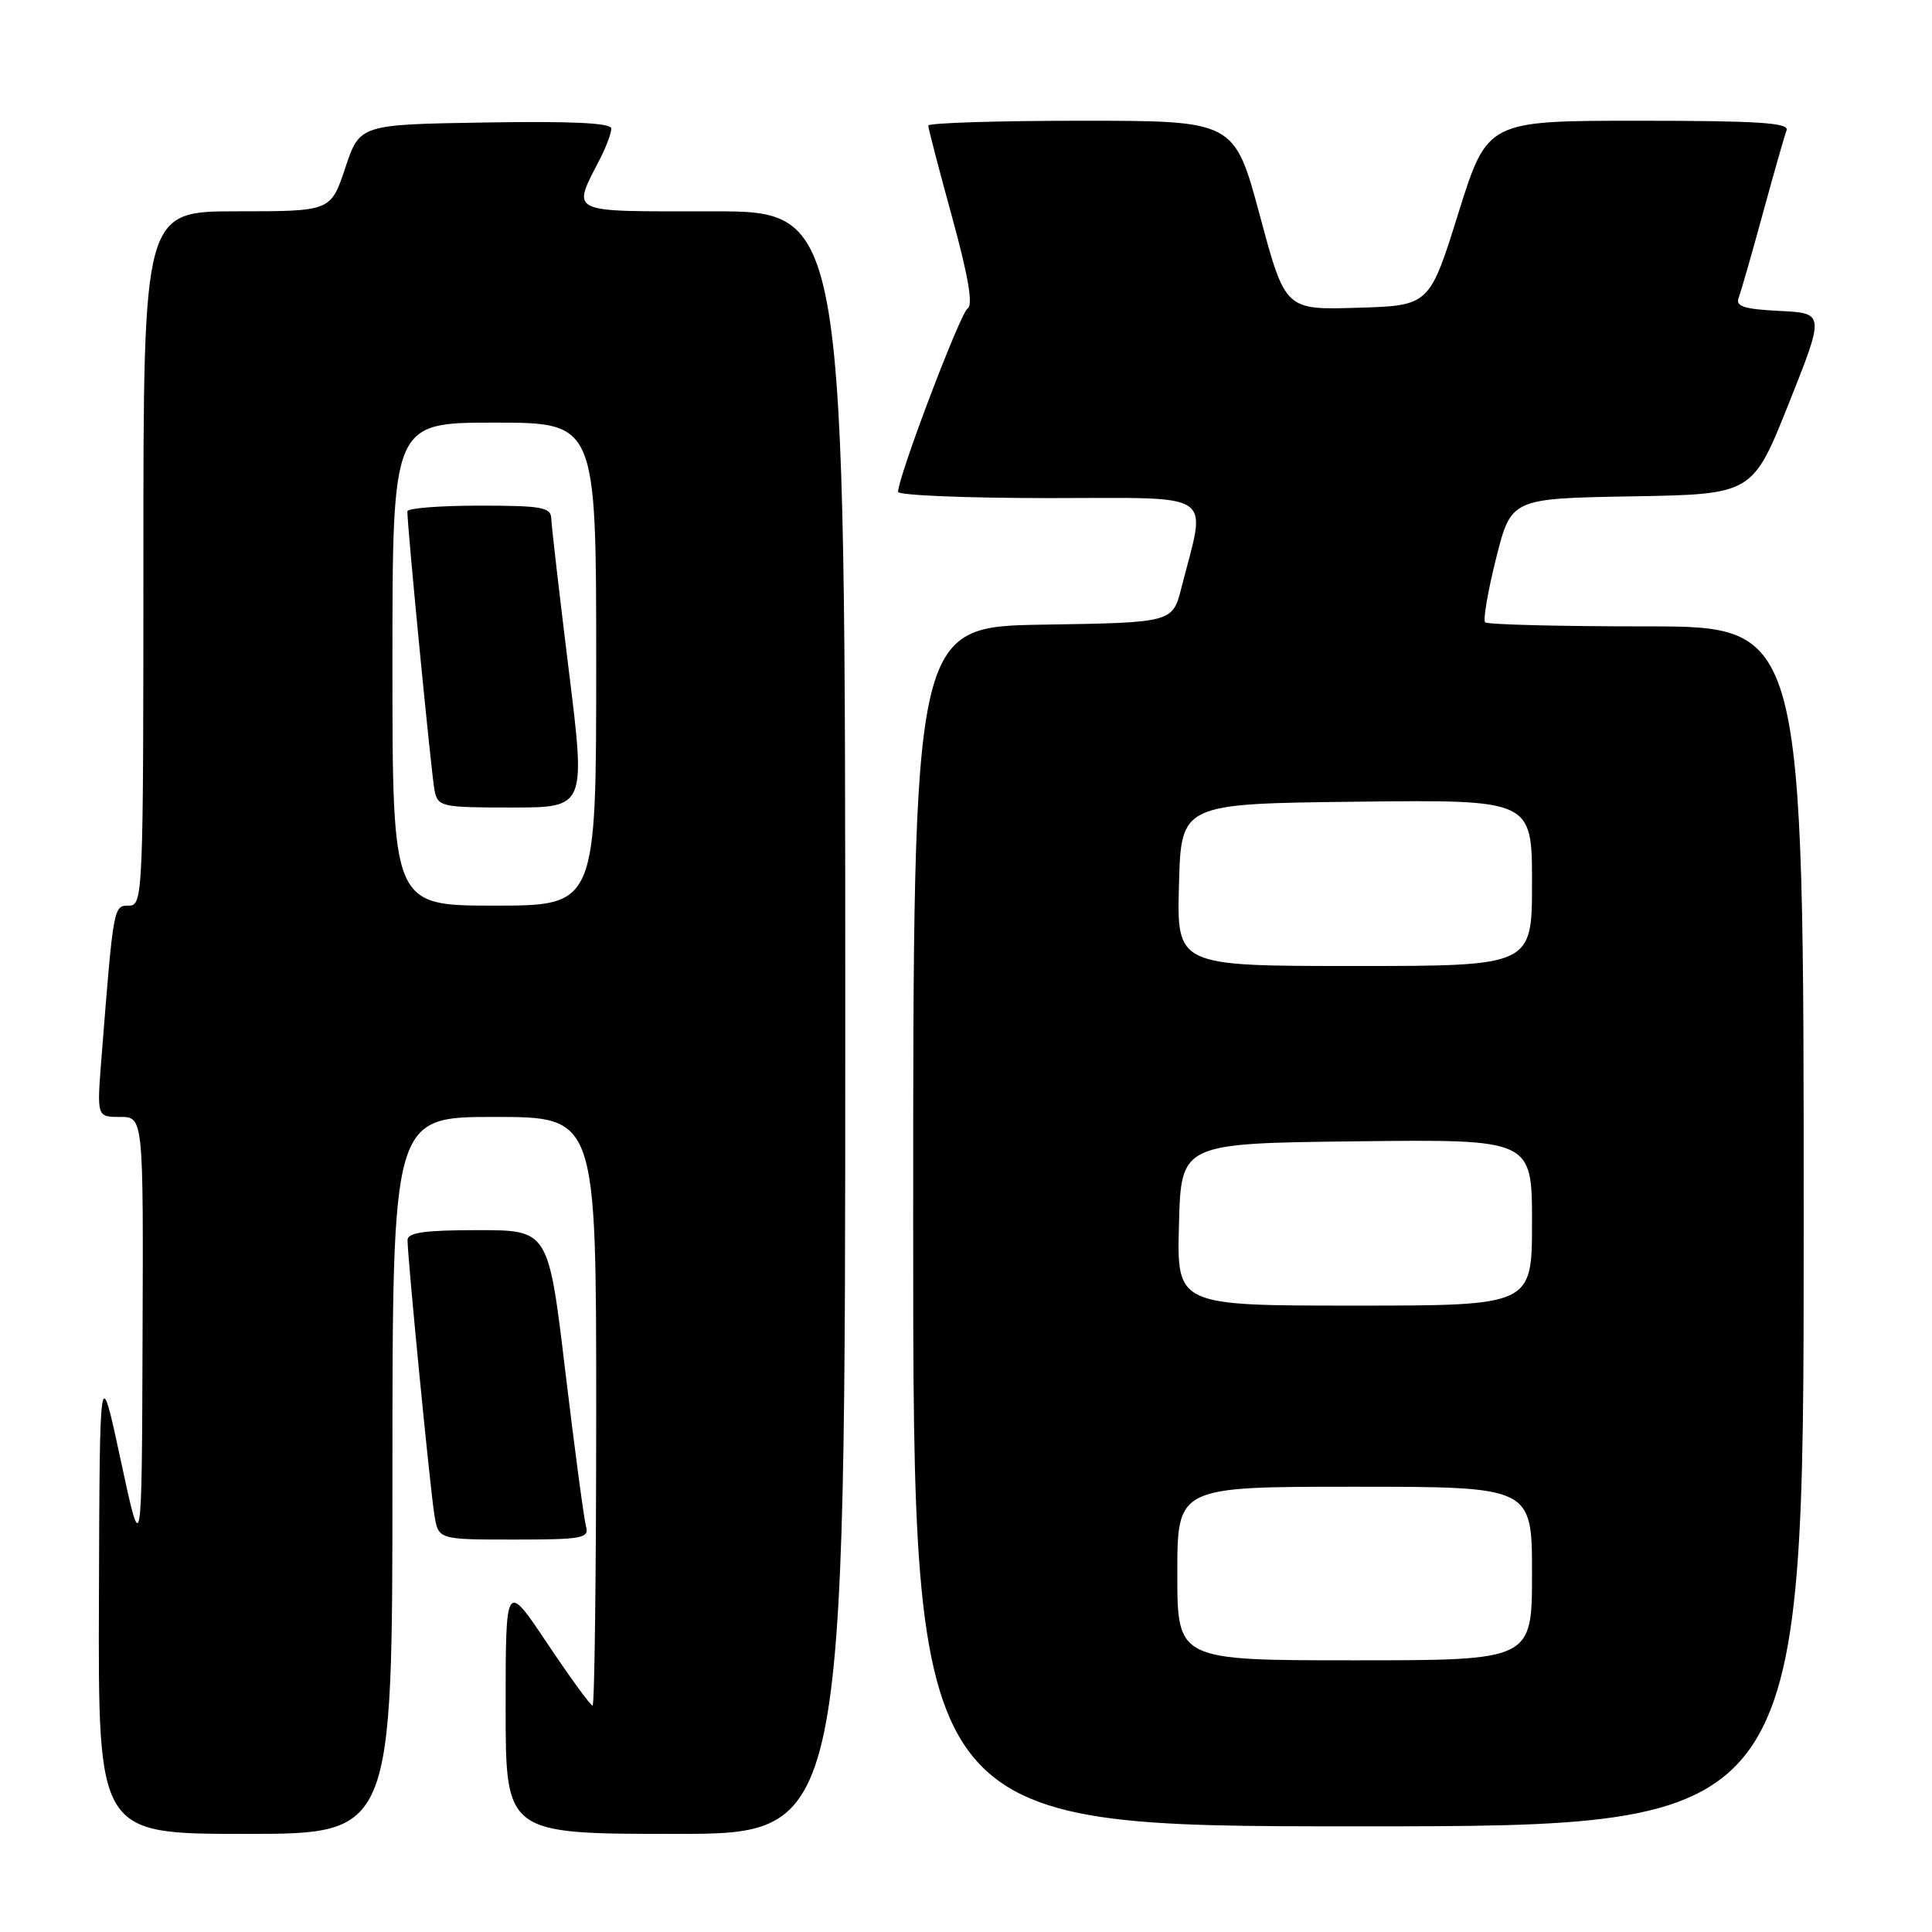 <?xml version="1.0" encoding="UTF-8" standalone="no"?>
<!DOCTYPE svg PUBLIC "-//W3C//DTD SVG 1.1//EN" "http://www.w3.org/Graphics/SVG/1.1/DTD/svg11.dtd" >
<svg xmlns="http://www.w3.org/2000/svg" xmlns:xlink="http://www.w3.org/1999/xlink" version="1.1" viewBox="0 0 256 256">
 <g >
 <path fill="currentColor"
d=" M 52.00 195.50 C 52.00 148.00 52.00 148.00 65.50 148.00 C 79.00 148.00 79.00 148.00 79.00 187.00 C 79.00 208.45 78.78 226.00 78.52 226.00 C 78.25 226.00 75.55 222.29 72.52 217.76 C 67.00 209.52 67.00 209.52 67.00 226.26 C 67.00 243.00 67.00 243.00 89.50 243.00 C 112.00 243.00 112.00 243.00 112.00 135.50 C 112.00 28.00 112.00 28.00 94.43 28.00 C 74.83 28.00 75.74 28.44 79.63 20.80 C 80.38 19.31 81.00 17.62 81.00 17.03 C 81.00 16.29 75.71 16.04 64.33 16.23 C 47.66 16.50 47.66 16.50 45.75 22.25 C 43.83 28.00 43.83 28.00 31.42 28.00 C 19.00 28.00 19.00 28.00 19.00 74.00 C 19.00 118.70 18.95 120.00 17.08 120.00 C 15.03 120.00 15.04 119.97 13.44 140.25 C 12.83 148.00 12.83 148.00 15.91 148.00 C 19.00 148.00 19.00 148.00 18.89 177.25 C 18.79 206.50 18.79 206.50 16.00 193.50 C 13.21 180.50 13.21 180.50 13.11 211.75 C 13.00 243.00 13.00 243.00 32.50 243.00 C 52.00 243.00 52.00 243.00 52.00 195.50 Z  M 239.00 162.50 C 239.00 83.00 239.00 83.00 218.17 83.00 C 206.71 83.00 197.09 82.76 196.79 82.46 C 196.49 82.16 197.15 78.35 198.24 73.98 C 200.24 66.05 200.24 66.05 216.23 65.77 C 232.22 65.50 232.22 65.50 237.01 53.50 C 241.79 41.50 241.79 41.50 235.81 41.20 C 231.07 40.96 229.94 40.60 230.38 39.45 C 230.69 38.65 232.13 33.62 233.59 28.27 C 235.05 22.92 236.46 17.97 236.73 17.27 C 237.11 16.27 232.97 16.00 217.15 16.00 C 197.08 16.00 197.08 16.00 193.24 28.25 C 189.41 40.50 189.41 40.50 179.85 40.78 C 170.30 41.07 170.30 41.07 166.93 28.53 C 163.56 16.00 163.56 16.00 143.28 16.00 C 132.13 16.00 123.00 16.29 123.00 16.64 C 123.00 17.00 124.42 22.44 126.15 28.74 C 128.30 36.56 128.96 40.41 128.22 40.87 C 127.24 41.47 119.00 63.19 119.00 65.17 C 119.00 65.63 128.02 66.00 139.05 66.00 C 161.51 66.00 159.86 64.88 156.55 77.86 C 155.37 82.50 155.37 82.50 138.19 82.77 C 121.00 83.05 121.00 83.05 121.00 162.52 C 121.00 242.00 121.00 242.00 180.00 242.00 C 239.00 242.00 239.00 242.00 239.00 162.50 Z  M 77.65 202.25 C 77.38 201.29 76.15 192.06 74.91 181.75 C 72.67 163.00 72.67 163.00 63.34 163.00 C 56.26 163.00 54.00 163.32 54.00 164.32 C 54.00 166.63 57.00 197.36 57.56 200.75 C 58.09 204.00 58.09 204.00 68.11 204.00 C 77.18 204.00 78.09 203.83 77.65 202.25 Z  M 52.00 88.00 C 52.00 56.00 52.00 56.00 65.50 56.00 C 79.00 56.00 79.00 56.00 79.00 88.00 C 79.00 120.00 79.00 120.00 65.50 120.00 C 52.00 120.00 52.00 120.00 52.00 88.00 Z  M 75.36 88.75 C 74.12 78.71 73.08 69.71 73.05 68.75 C 73.01 67.21 71.86 67.00 63.50 67.00 C 58.27 67.00 53.99 67.34 53.98 67.75 C 53.94 69.53 57.17 102.71 57.58 104.75 C 58.02 106.90 58.48 107.00 67.83 107.00 C 77.62 107.00 77.62 107.00 75.36 88.75 Z  M 156.00 208.50 C 156.00 197.00 156.00 197.00 179.50 197.00 C 203.00 197.00 203.00 197.00 203.00 208.50 C 203.00 220.00 203.00 220.00 179.50 220.00 C 156.00 220.00 156.00 220.00 156.00 208.50 Z  M 156.22 162.25 C 156.50 151.50 156.50 151.50 179.75 151.23 C 203.00 150.96 203.00 150.96 203.00 161.98 C 203.00 173.00 203.00 173.00 179.47 173.00 C 155.93 173.00 155.93 173.00 156.22 162.25 Z  M 156.22 117.25 C 156.50 106.50 156.50 106.50 179.75 106.23 C 203.00 105.96 203.00 105.96 203.00 116.98 C 203.00 128.00 203.00 128.00 179.47 128.00 C 155.93 128.00 155.93 128.00 156.22 117.25 Z "/>
</g>
</svg>